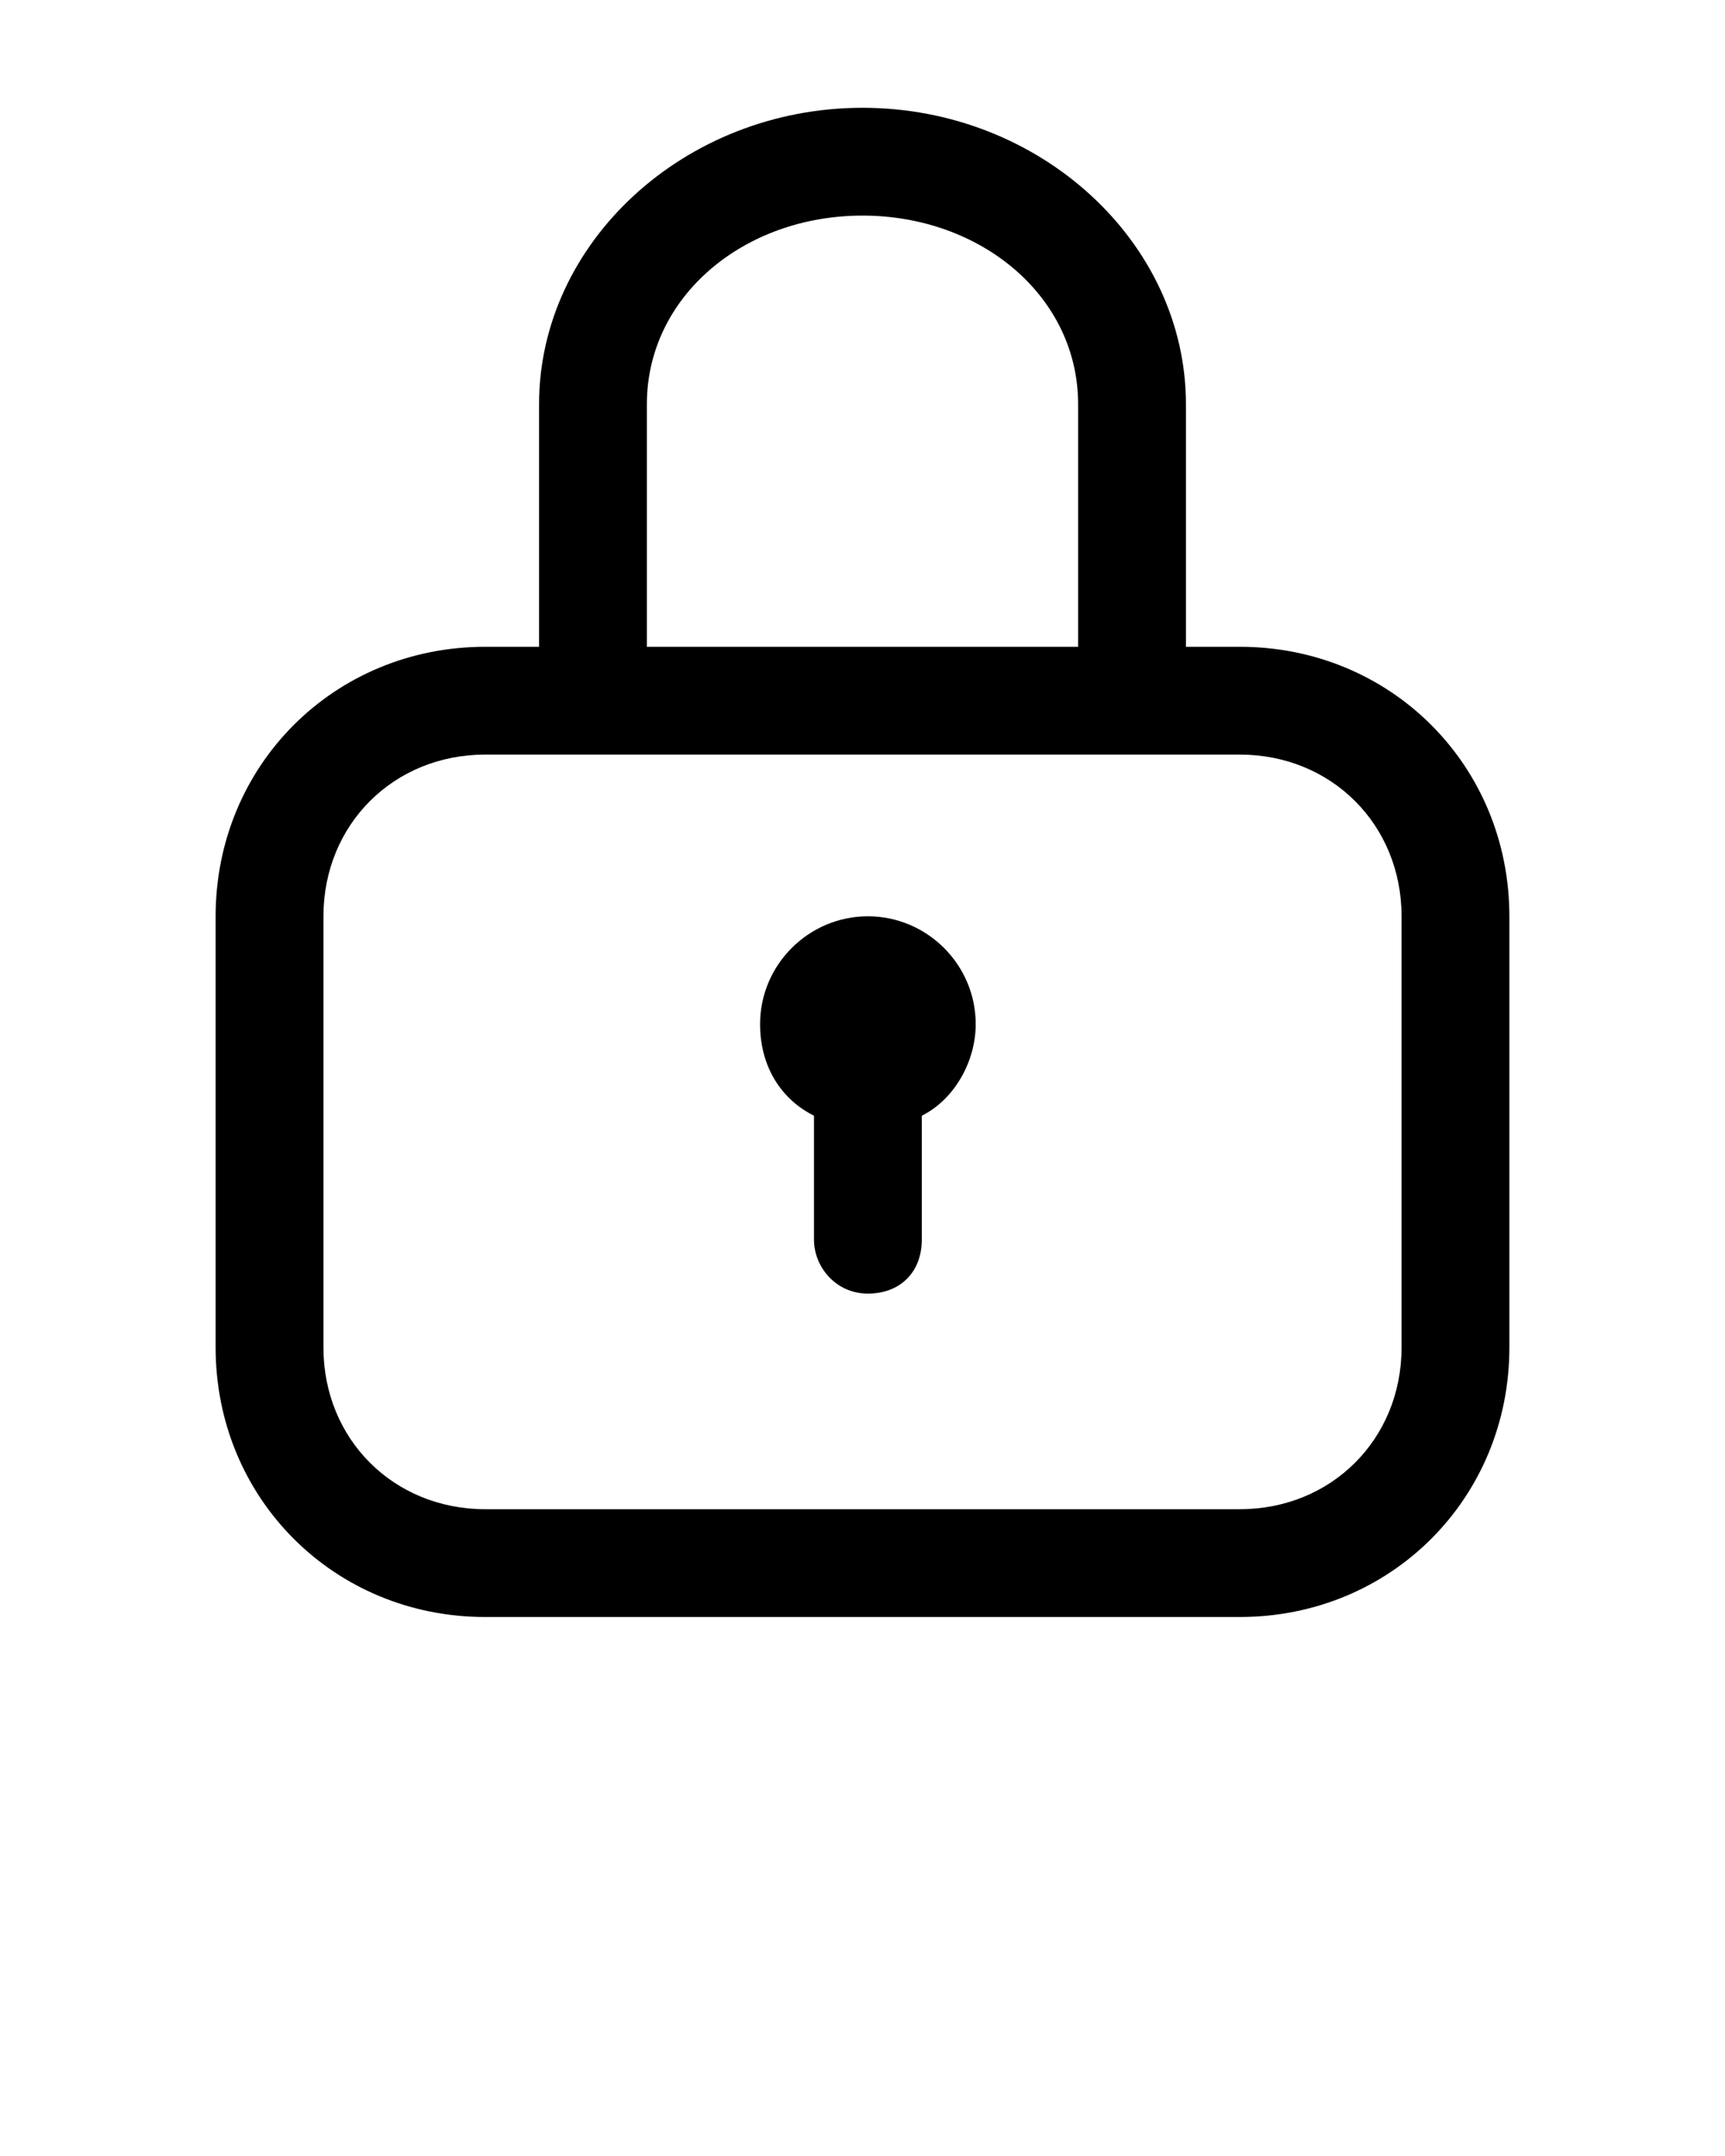 <?xml version="1.0" encoding="utf-8"?>
<!-- Generator: Adobe Illustrator 27.5.0, SVG Export Plug-In . SVG Version: 6.00 Build 0)  -->
<svg version="1.1" id="Layer_1" xmlns:serif="http://www.serif.com/"
	 xmlns="http://www.w3.org/2000/svg" xmlns:xlink="http://www.w3.org/1999/xlink" x="0px" y="0px" viewBox="0 0 32 40"
	 style="enable-background:new 0 0 32 40;" xml:space="preserve">
<style type="text/css">
	.st0{fill-rule:evenodd;clip-rule:evenodd;}
</style>
<g transform="matrix(1,0,0,1,-288,-192)">
	<path class="st0" d="M298,204h-1c-2.8,0-5,2.2-5,5v8c0,2.8,2.2,5,5,5h14c2.8,0,5-2.2,5-5v-8c0-2.8-2.2-5-5-5h-1v-4.5
		c0-3-2.7-5.5-6-5.5s-6,2.5-6,5.5V204z M297,206h14c1.7,0,3,1.3,3,3v8c0,1.7-1.3,3-3,3h-14c-1.7,0-3-1.3-3-3v-8
		C294,207.3,295.3,206,297,206z M308,204v-4.5c0-2-1.8-3.5-4-3.5s-4,1.5-4,3.5v4.5H308z M303.1,212.7v2.3c0,0.5,0.4,1,1,1s1-0.4,1-1
		v-2.3c0.6-0.3,1-1,1-1.7c0-1.1-0.9-2-2-2s-2,0.9-2,2C302.1,211.8,302.5,212.4,303.1,212.7z"/>
</g>
</svg>
